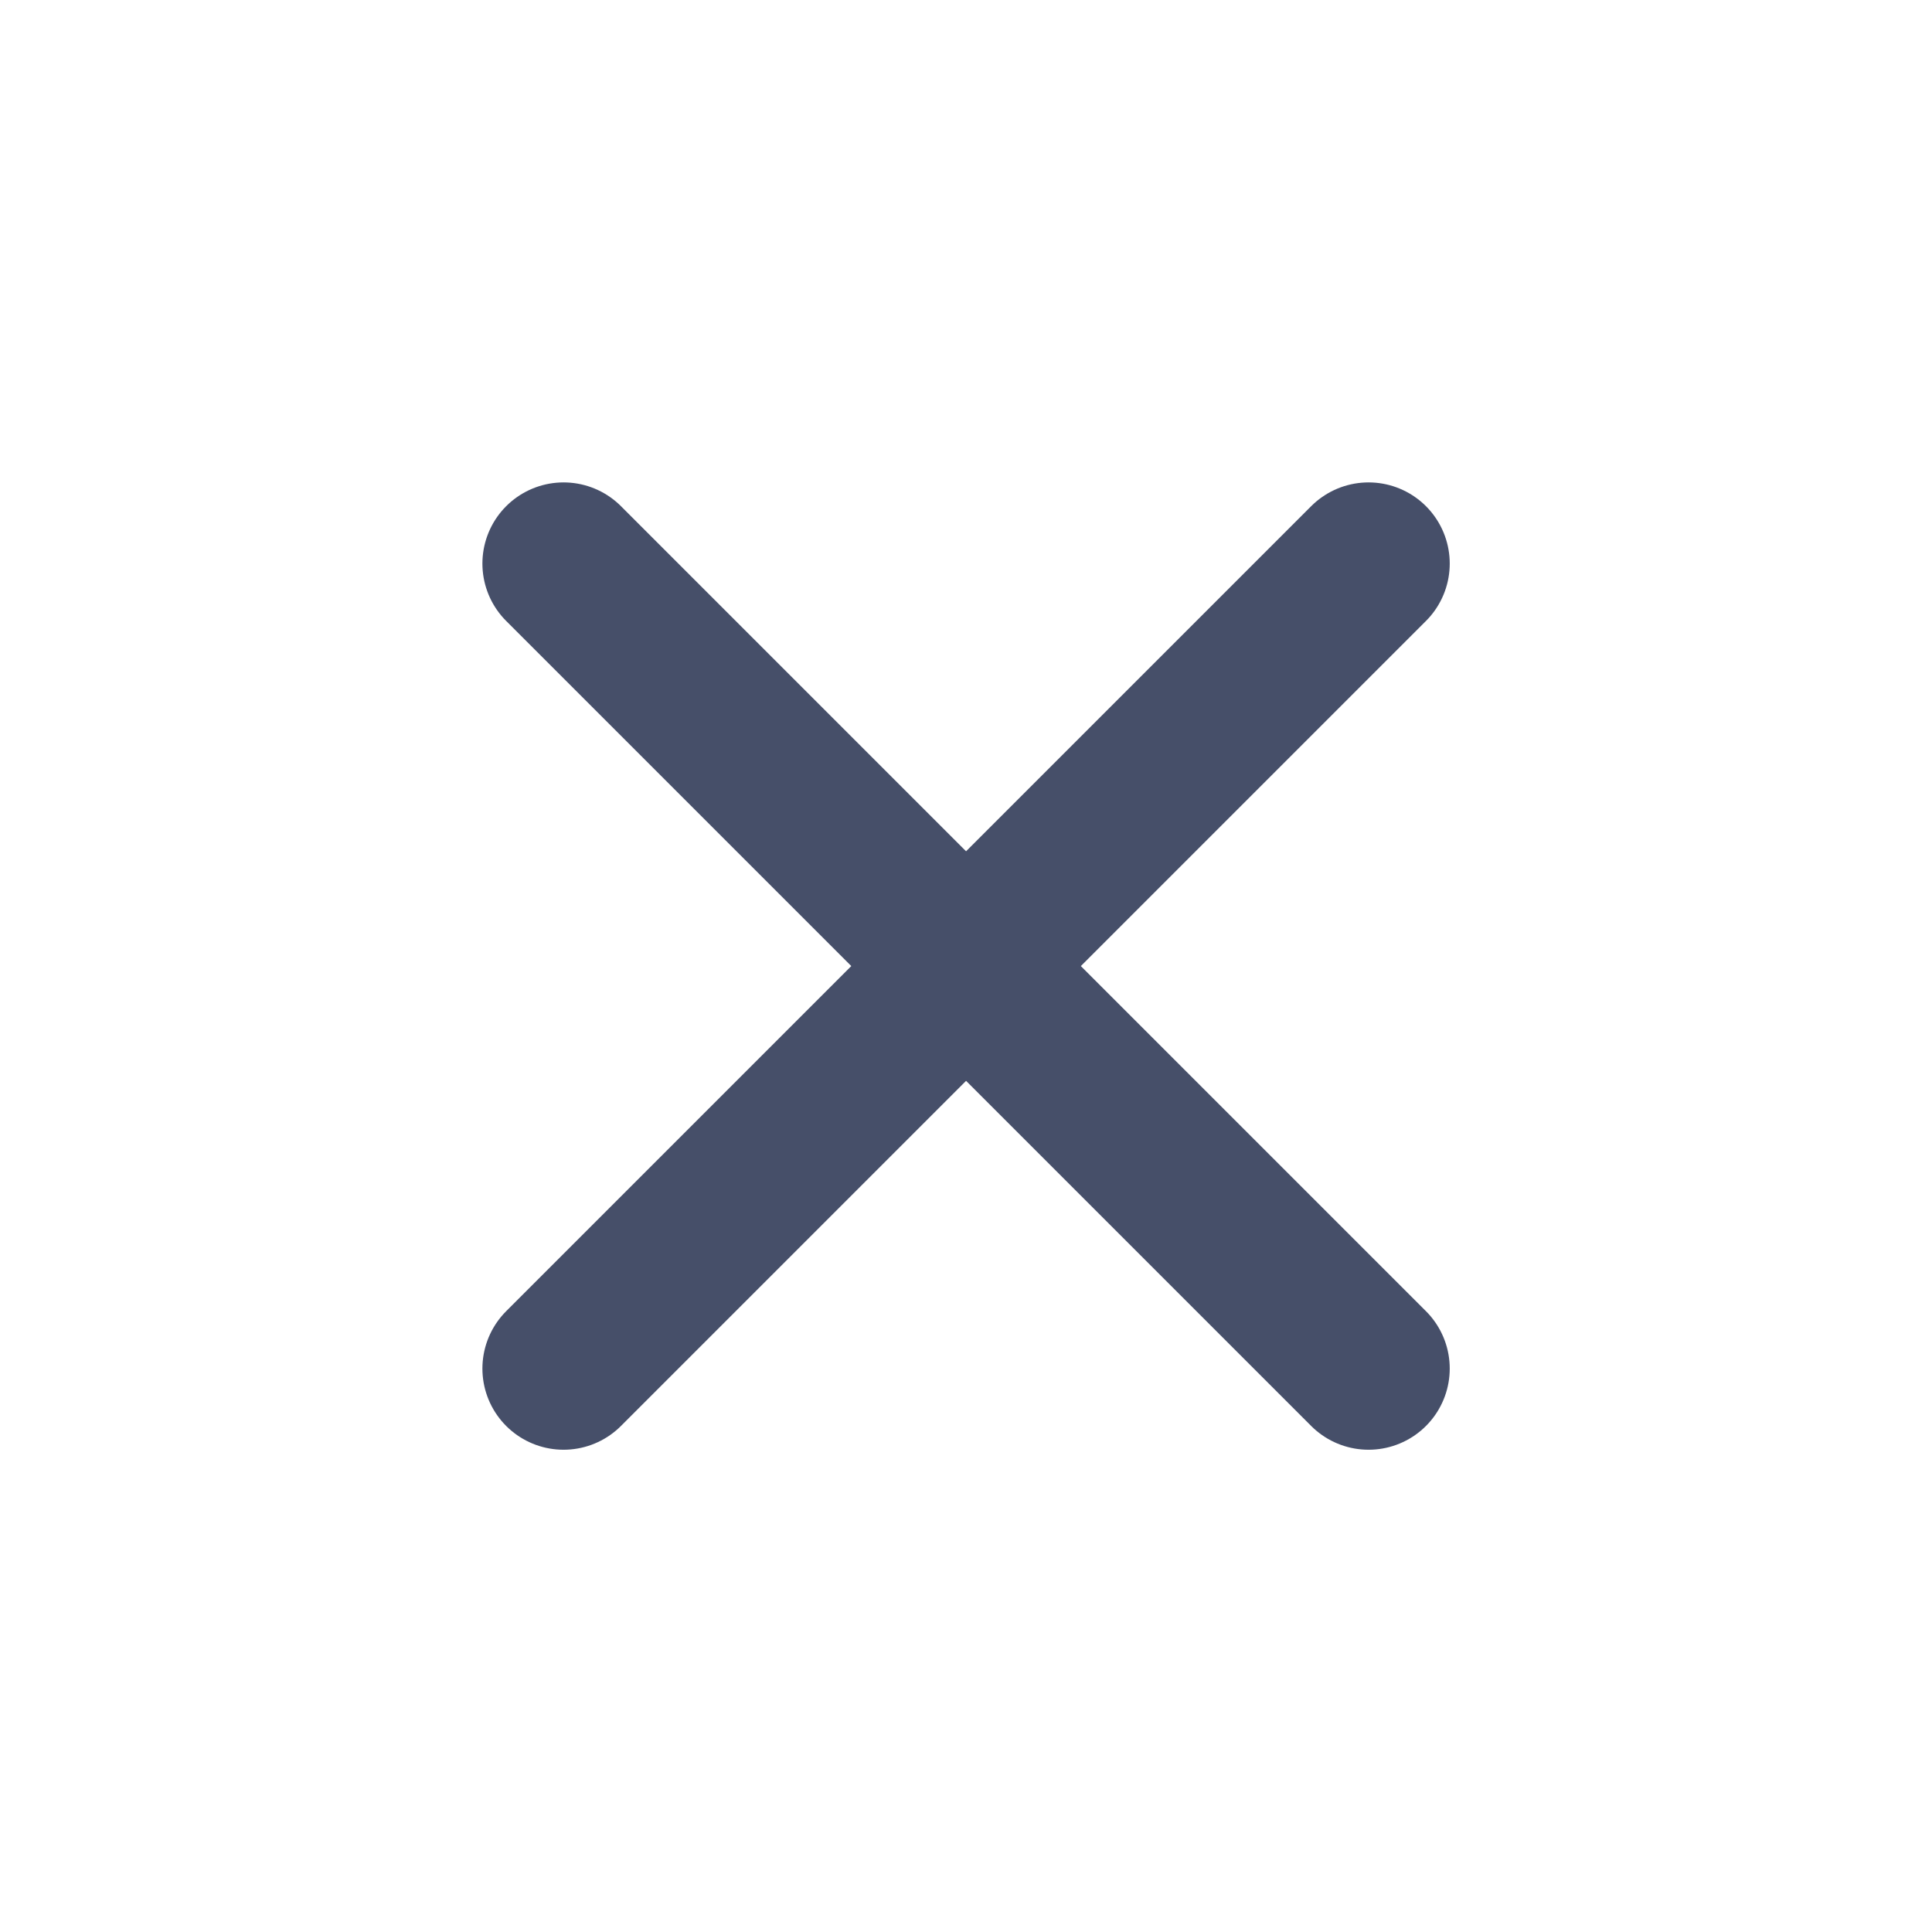 <svg width="512" height="512" viewBox="0 0 512 512" fill="none" xmlns="http://www.w3.org/2000/svg">
<path d="M362.685 149.352L149.352 362.685M149.352 149.352L362.685 362.685" stroke="#464F69" stroke-width="43.02" stroke-linecap="round" stroke-linejoin="round"/>
</svg>

